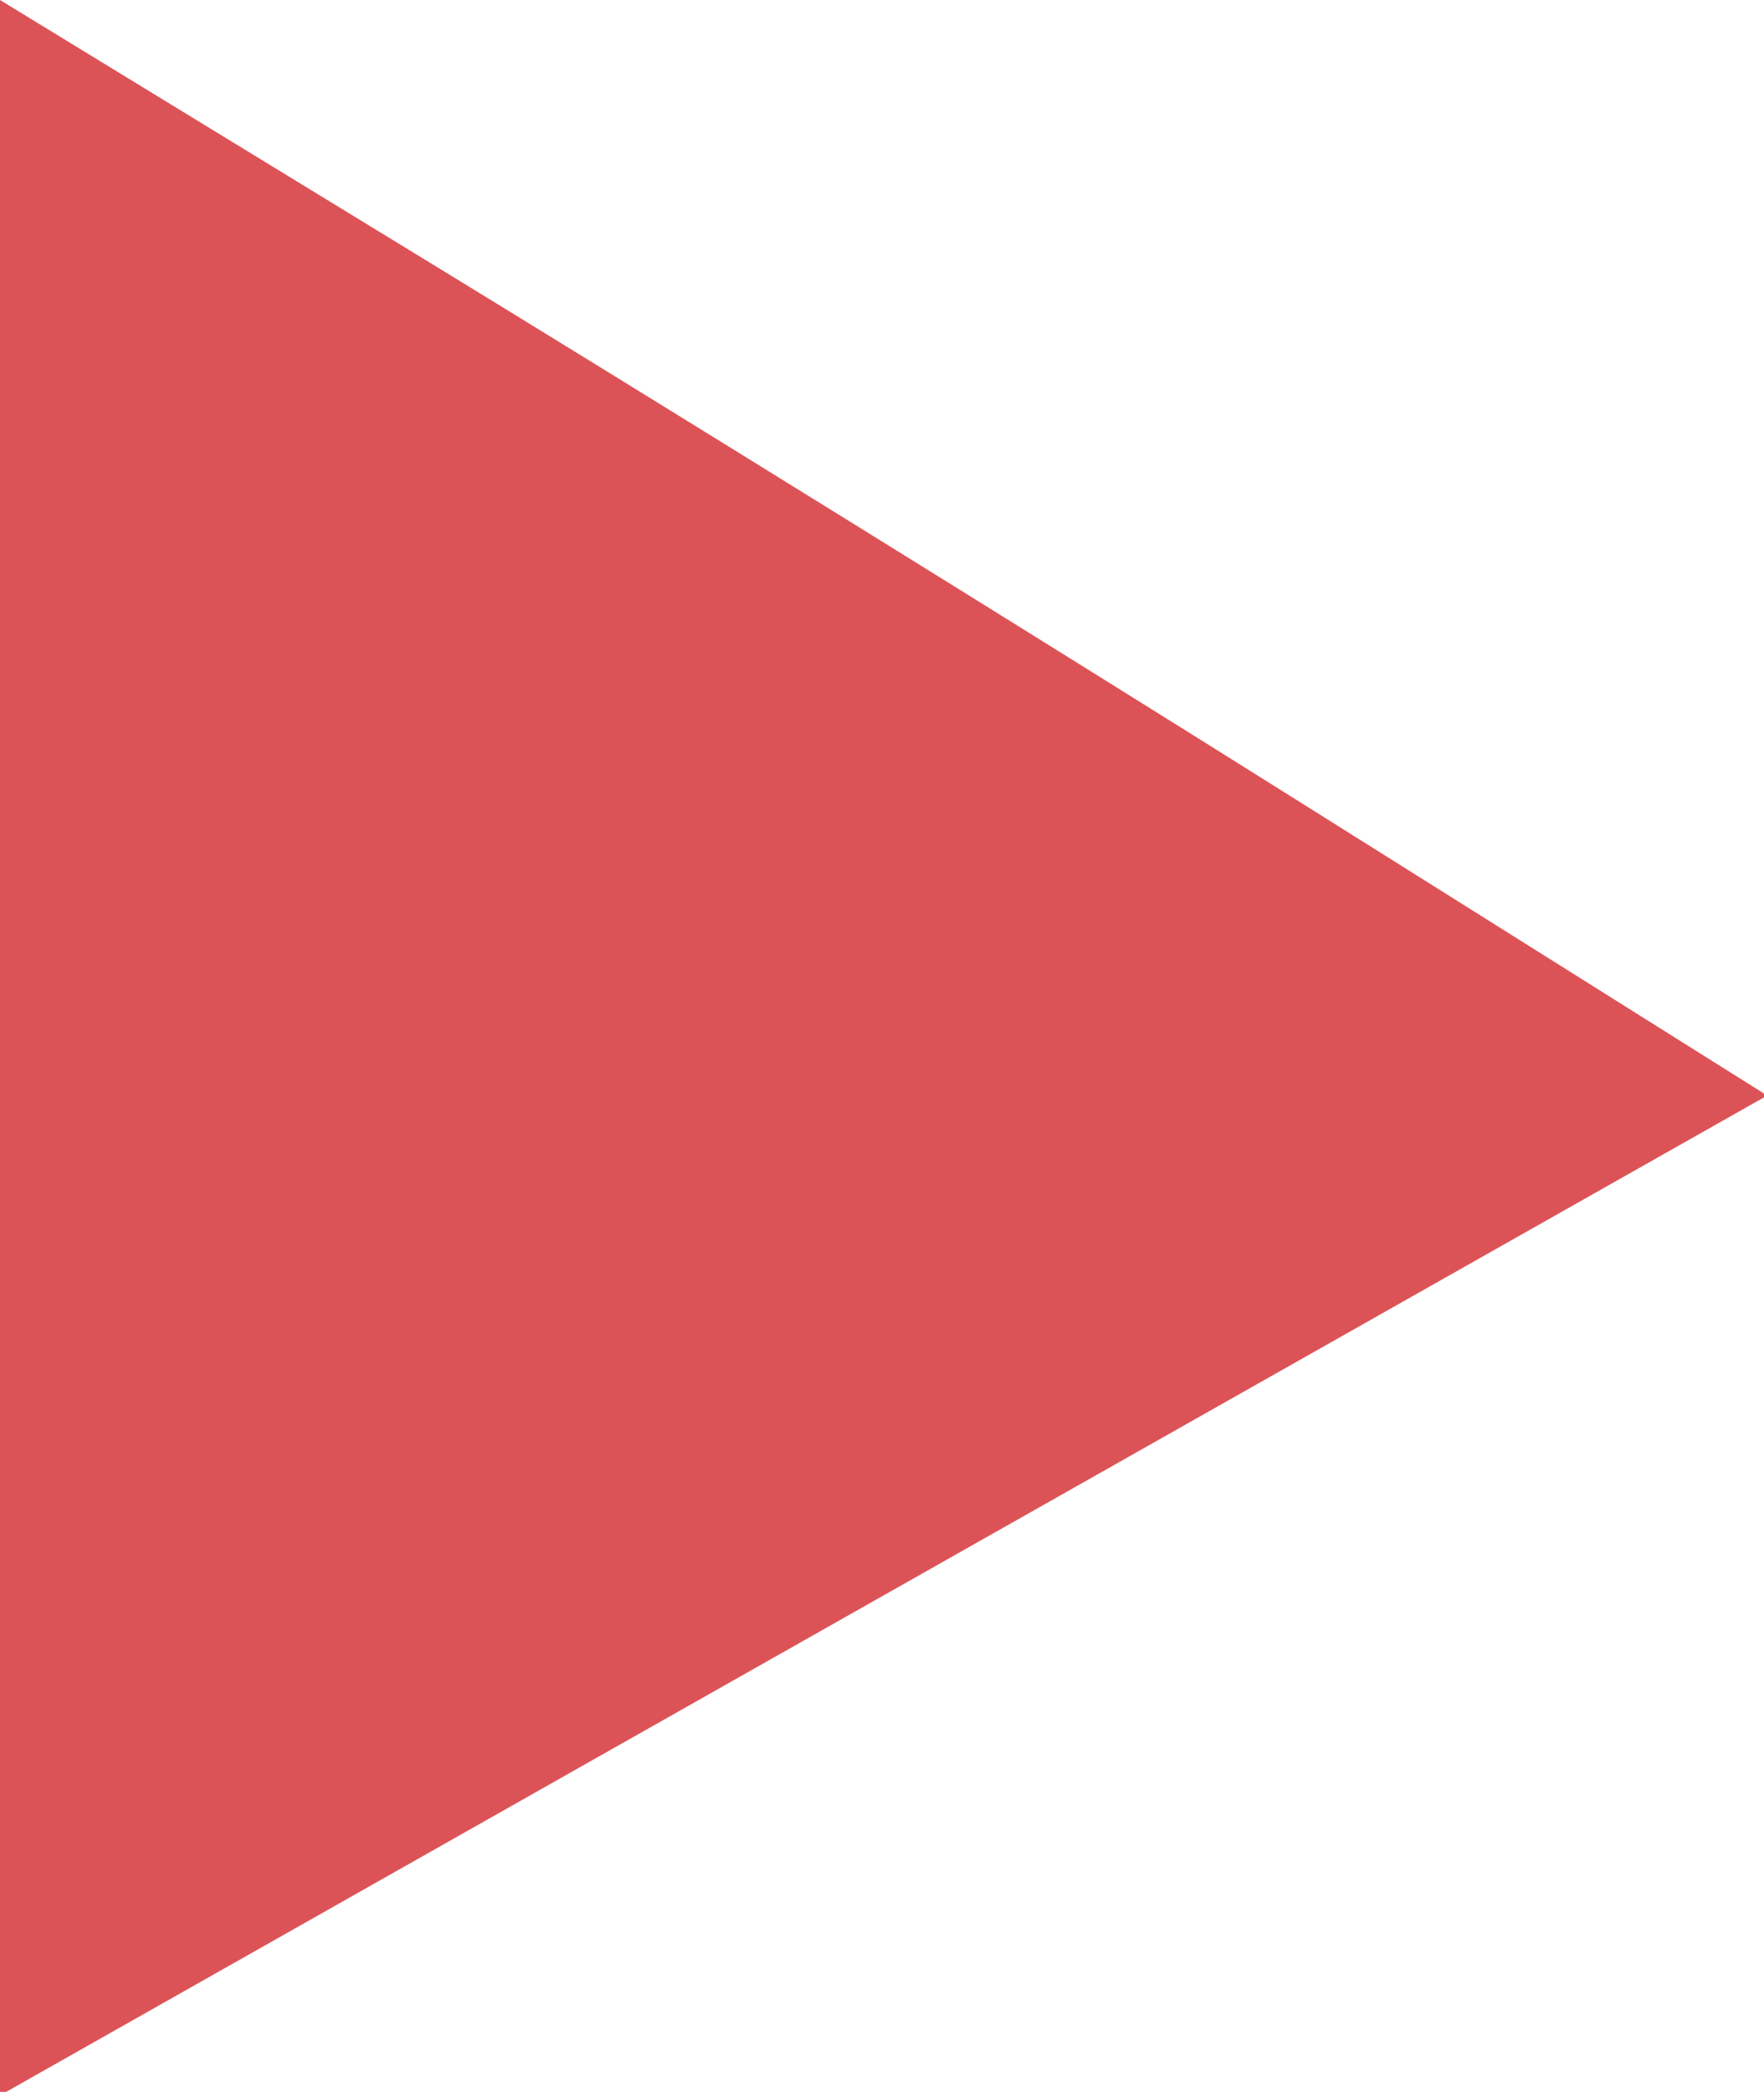 <?xml version="1.0" encoding="UTF-8" standalone="no"?>
<!-- Created with Inkscape (http://www.inkscape.org/) -->

<svg
   xmlns:dc="http://purl.org/dc/elements/1.1/"
   xmlns:cc="http://creativecommons.org/ns#"
   xmlns:rdf="http://www.w3.org/1999/02/22-rdf-syntax-ns#"
   xmlns:svg="http://www.w3.org/2000/svg"
   xmlns="http://www.w3.org/2000/svg"
   xmlns:sodipodi="http://sodipodi.sourceforge.net/DTD/sodipodi-0.dtd"
   xmlns:inkscape="http://www.inkscape.org/namespaces/inkscape"
   width="1.353mm"
   height="1.604mm"
   viewBox="0 0 1.353 1.604"
   version="1.1"
   id="svg8"
   inkscape:version="0.92.2 (5c3e80d, 2017-08-06)"
   sodipodi:docname="drawing.svg">
  <defs
     id="defs2" />
  <sodipodi:namedview
     id="base"
     pagecolor="#ffffff"
     bordercolor="#666666"
     borderopacity="1.0"
     inkscape:pageopacity="0.0"
     inkscape:pageshadow="2"
     inkscape:zoom="31.678384"
     inkscape:cx="1.3439466"
     inkscape:cy="5.6768105"
     inkscape:document-units="mm"
     inkscape:current-layer="layer1"
     showgrid="false"
     inkscape:window-width="1920"
     inkscape:window-height="977"
     inkscape:window-x="0"
     inkscape:window-y="28"
     inkscape:window-maximized="1" />
  <g
     inkscape:label="Layer 1"
     inkscape:groupmode="layer"
     id="layer1"
     transform="translate(0,-295.396)">
    <g
       id="g1278"
       transform="matrix(0.265,0,0,0.265,0,295.396)">
      <path
         id="path132"
         d="M 0,3.032 V 0 L 1.2,0.733 C 1.86,1.136 3.011,1.849 3.758,2.318 L 5.115,3.17 2.558,4.616 0,6.063 Z"
         style="fill:#dc5357;stroke-width:0.32"
         inkscape:connector-curvature="0" />
    </g>
  </g>
</svg>
